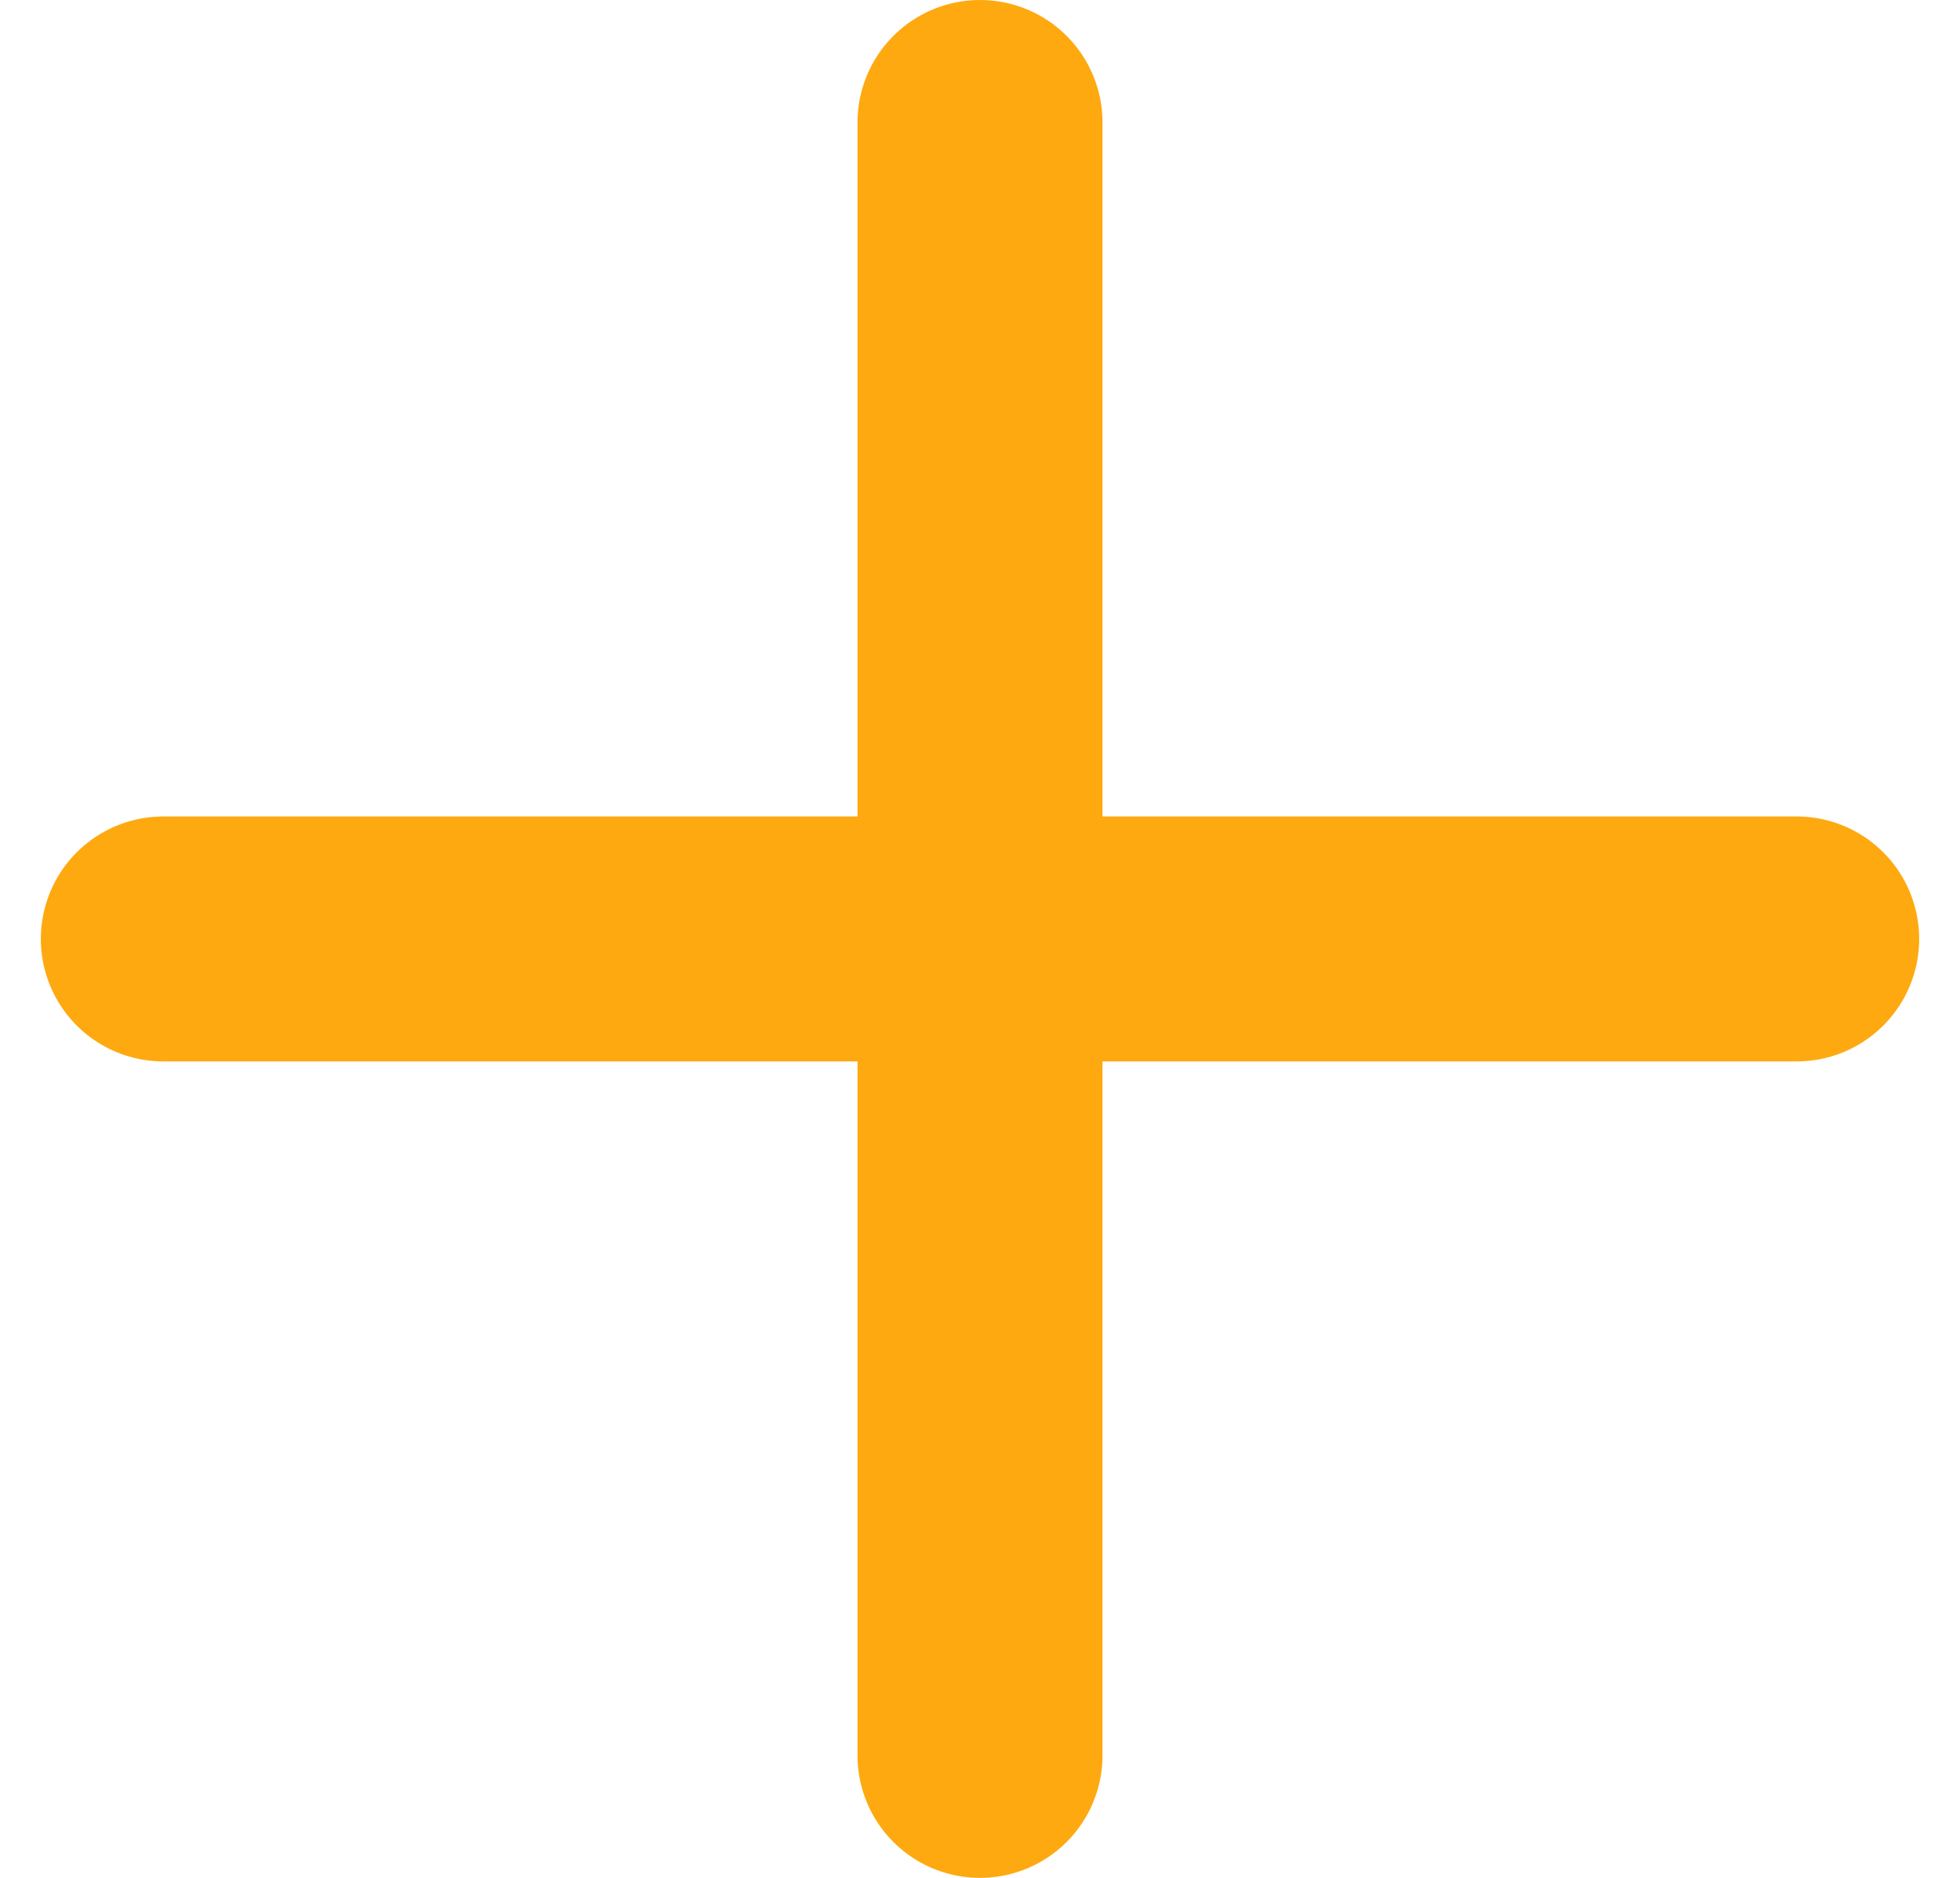 <svg width="24" height="23" viewBox="0 0 24 23" fill="none" xmlns="http://www.w3.org/2000/svg">
<path d="M2 11.5H22" stroke="#FEA910" stroke-width="3" stroke-linecap="round" stroke-linejoin="round"/>
<path d="M12 1.5V21.5" stroke="#FEA910" stroke-width="3" stroke-linecap="round" stroke-linejoin="round"/>
</svg>
